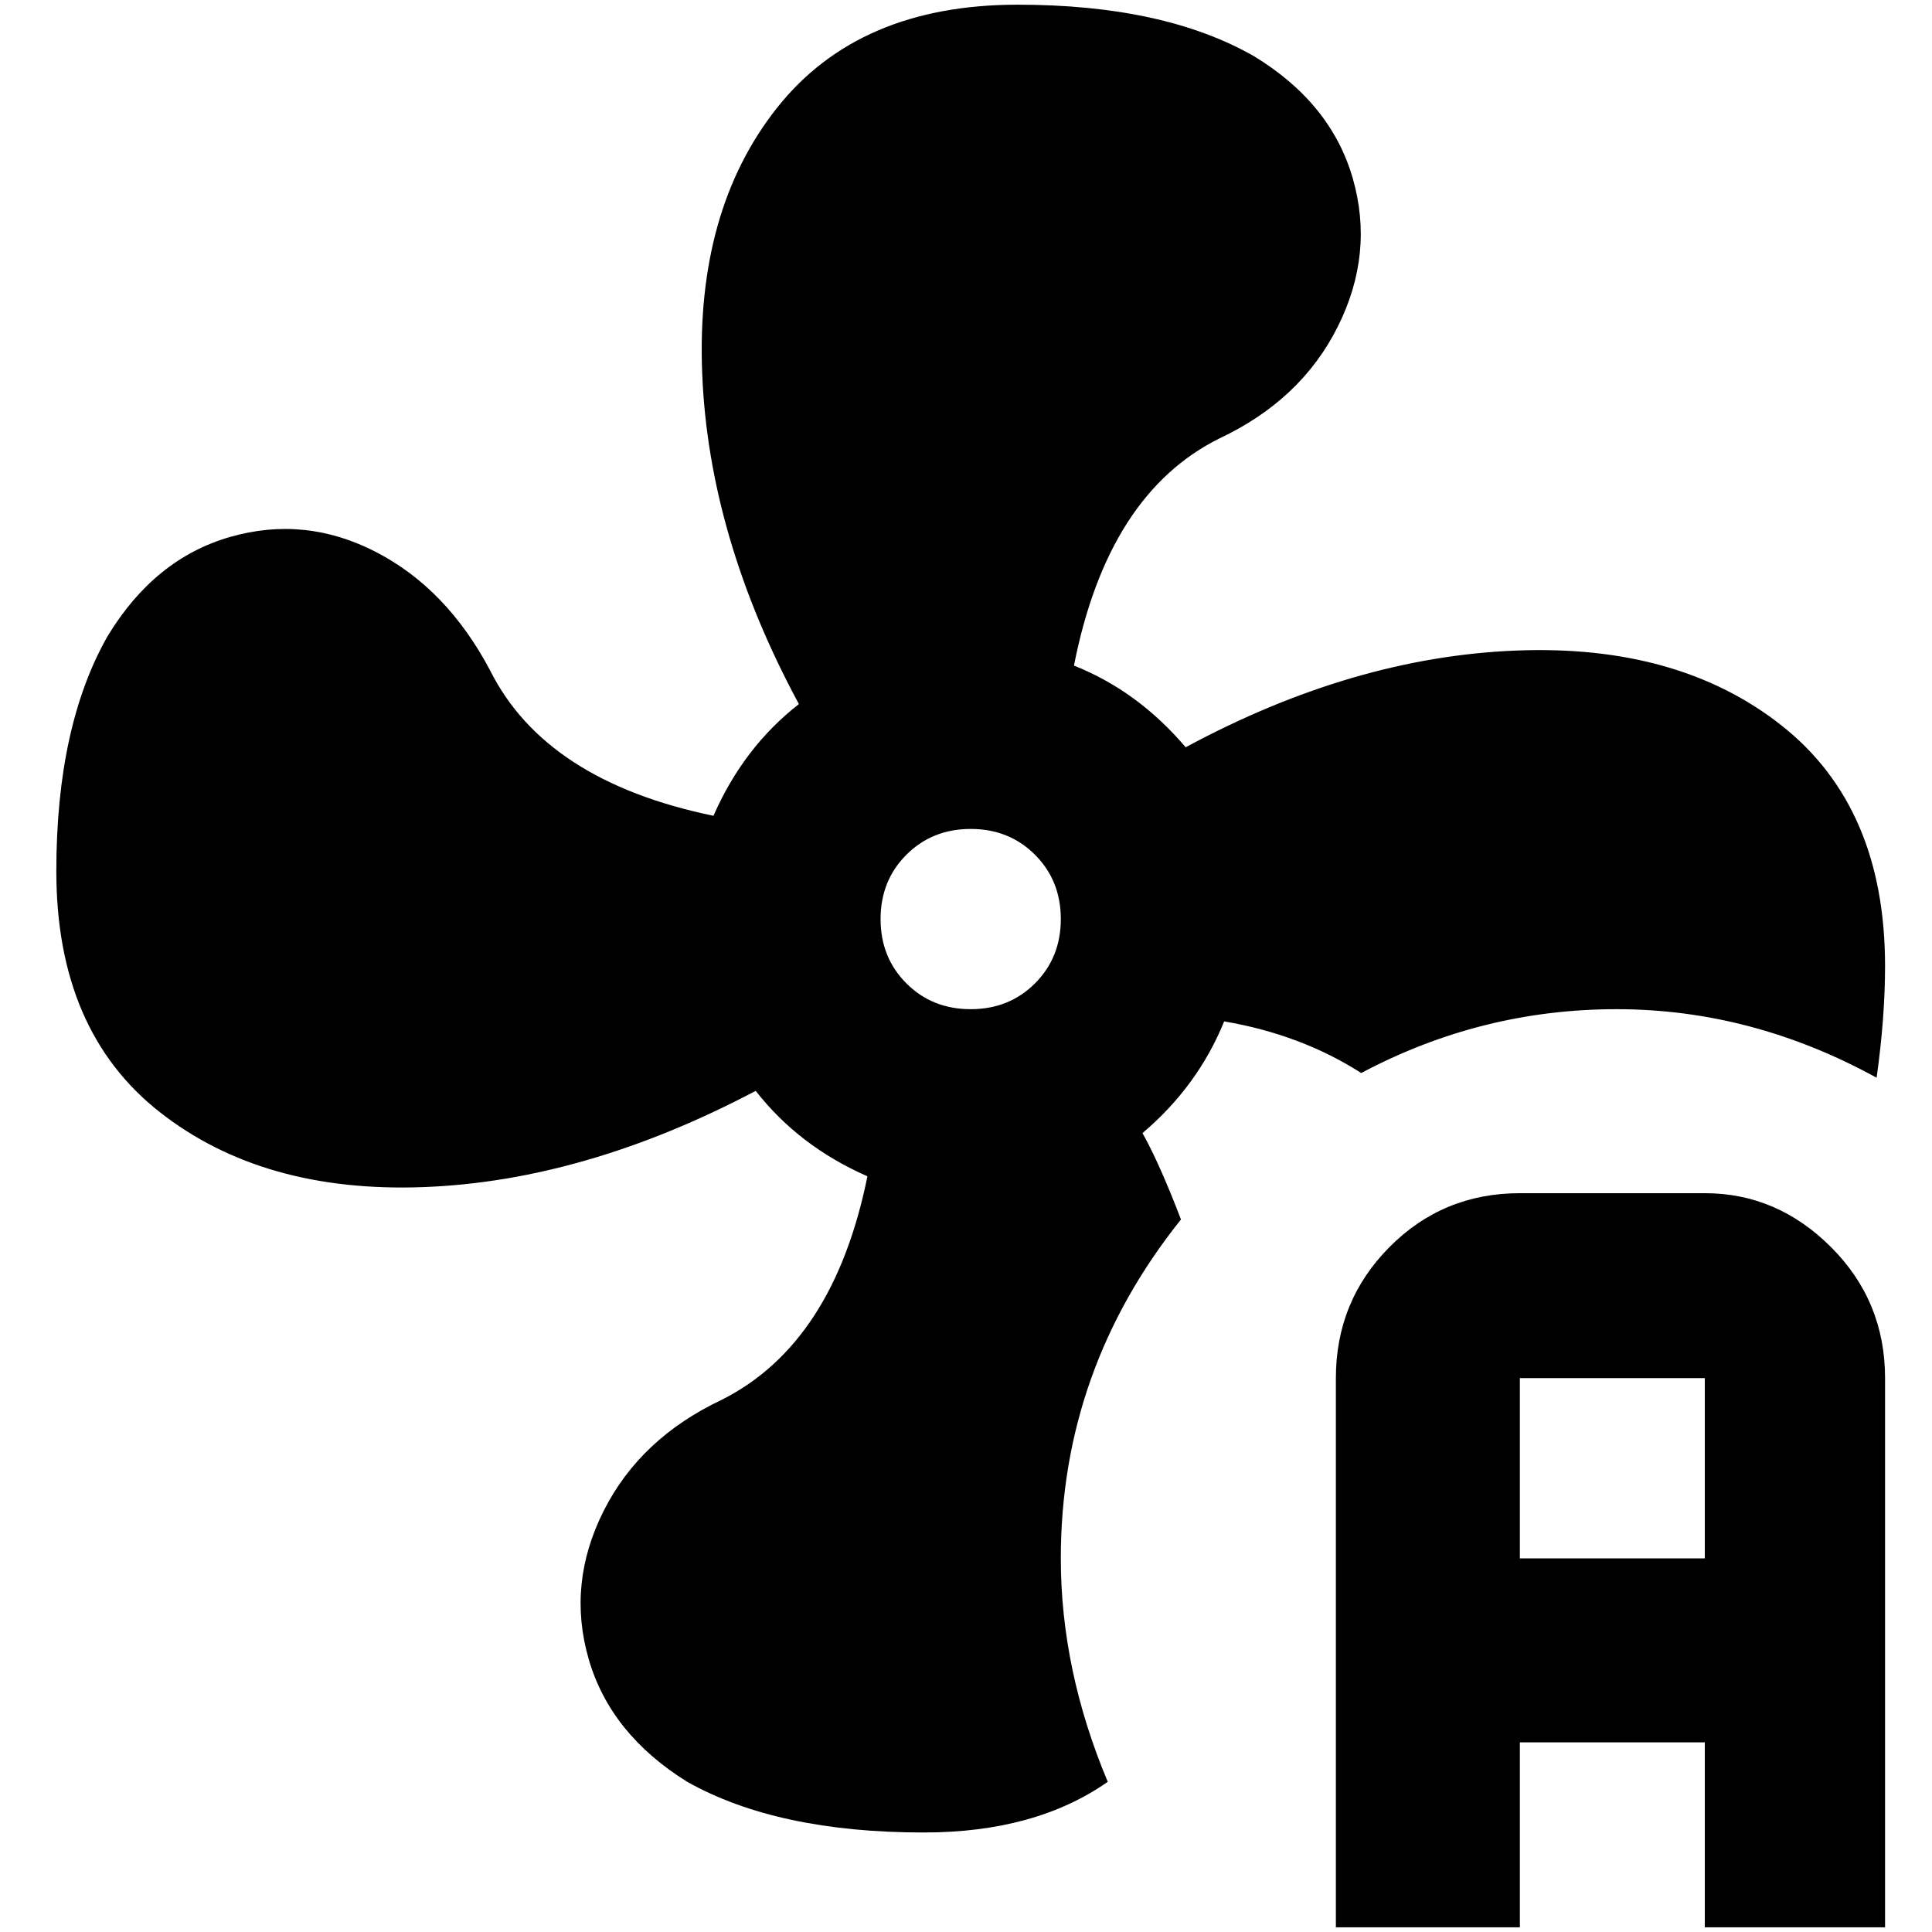 <?xml version="1.0" standalone="no"?>
<!DOCTYPE svg PUBLIC "-//W3C//DTD SVG 1.1//EN" "http://www.w3.org/Graphics/SVG/1.1/DTD/svg11.dtd" >
<svg xmlns="http://www.w3.org/2000/svg" xmlns:xlink="http://www.w3.org/1999/xlink" version="1.1" width="2048" height="2048" viewBox="-10 0 2058 2048">
   <path fill="currentColor"
d="M1074 0q-169 0 -256 109.5t-80 283.5t103 352q-59 46 -91 119q-179 -37 -238 -155q-46 -87 -121.5 -126t-155.5 -16t-130 105q-55 96 -55 251q0 170 110 256.5t281.5 80t353.5 -102.5q46 59 119 91q-36 178 -155 238q-87 41 -126 118.5t-16 157.5t105 131q96 54 252 54
q119 0 196 -54q-50 -119 -50 -238q0 -201 128 -361q-23 -60 -41 -92q59 -50 87 -119q82 14 146 55q128 -68 272 -68t277 73q9 -64 9 -119q0 -169 -110 -256t-283.5 -80t-351.5 103q-51 -60 -119 -87q36 -183 155 -242q87 -41 126 -119t16 -158t-105 -130q-96 -55 -252 -55z
M1024 878q41 0 68.5 27.5t27.5 68.5t-27.5 68.5t-68.5 27.5t-68.5 -27.5t-27.5 -68.5t27.5 -68.5t68.5 -27.5zM1609 1266q-82 0 -139 57.5t-57 139.5v585h196v-197h197v197h192v-585q0 -82 -57.5 -139.5t-134.5 -57.5h-197zM1609 1463h197v192h-197v-192z" />
</svg>
